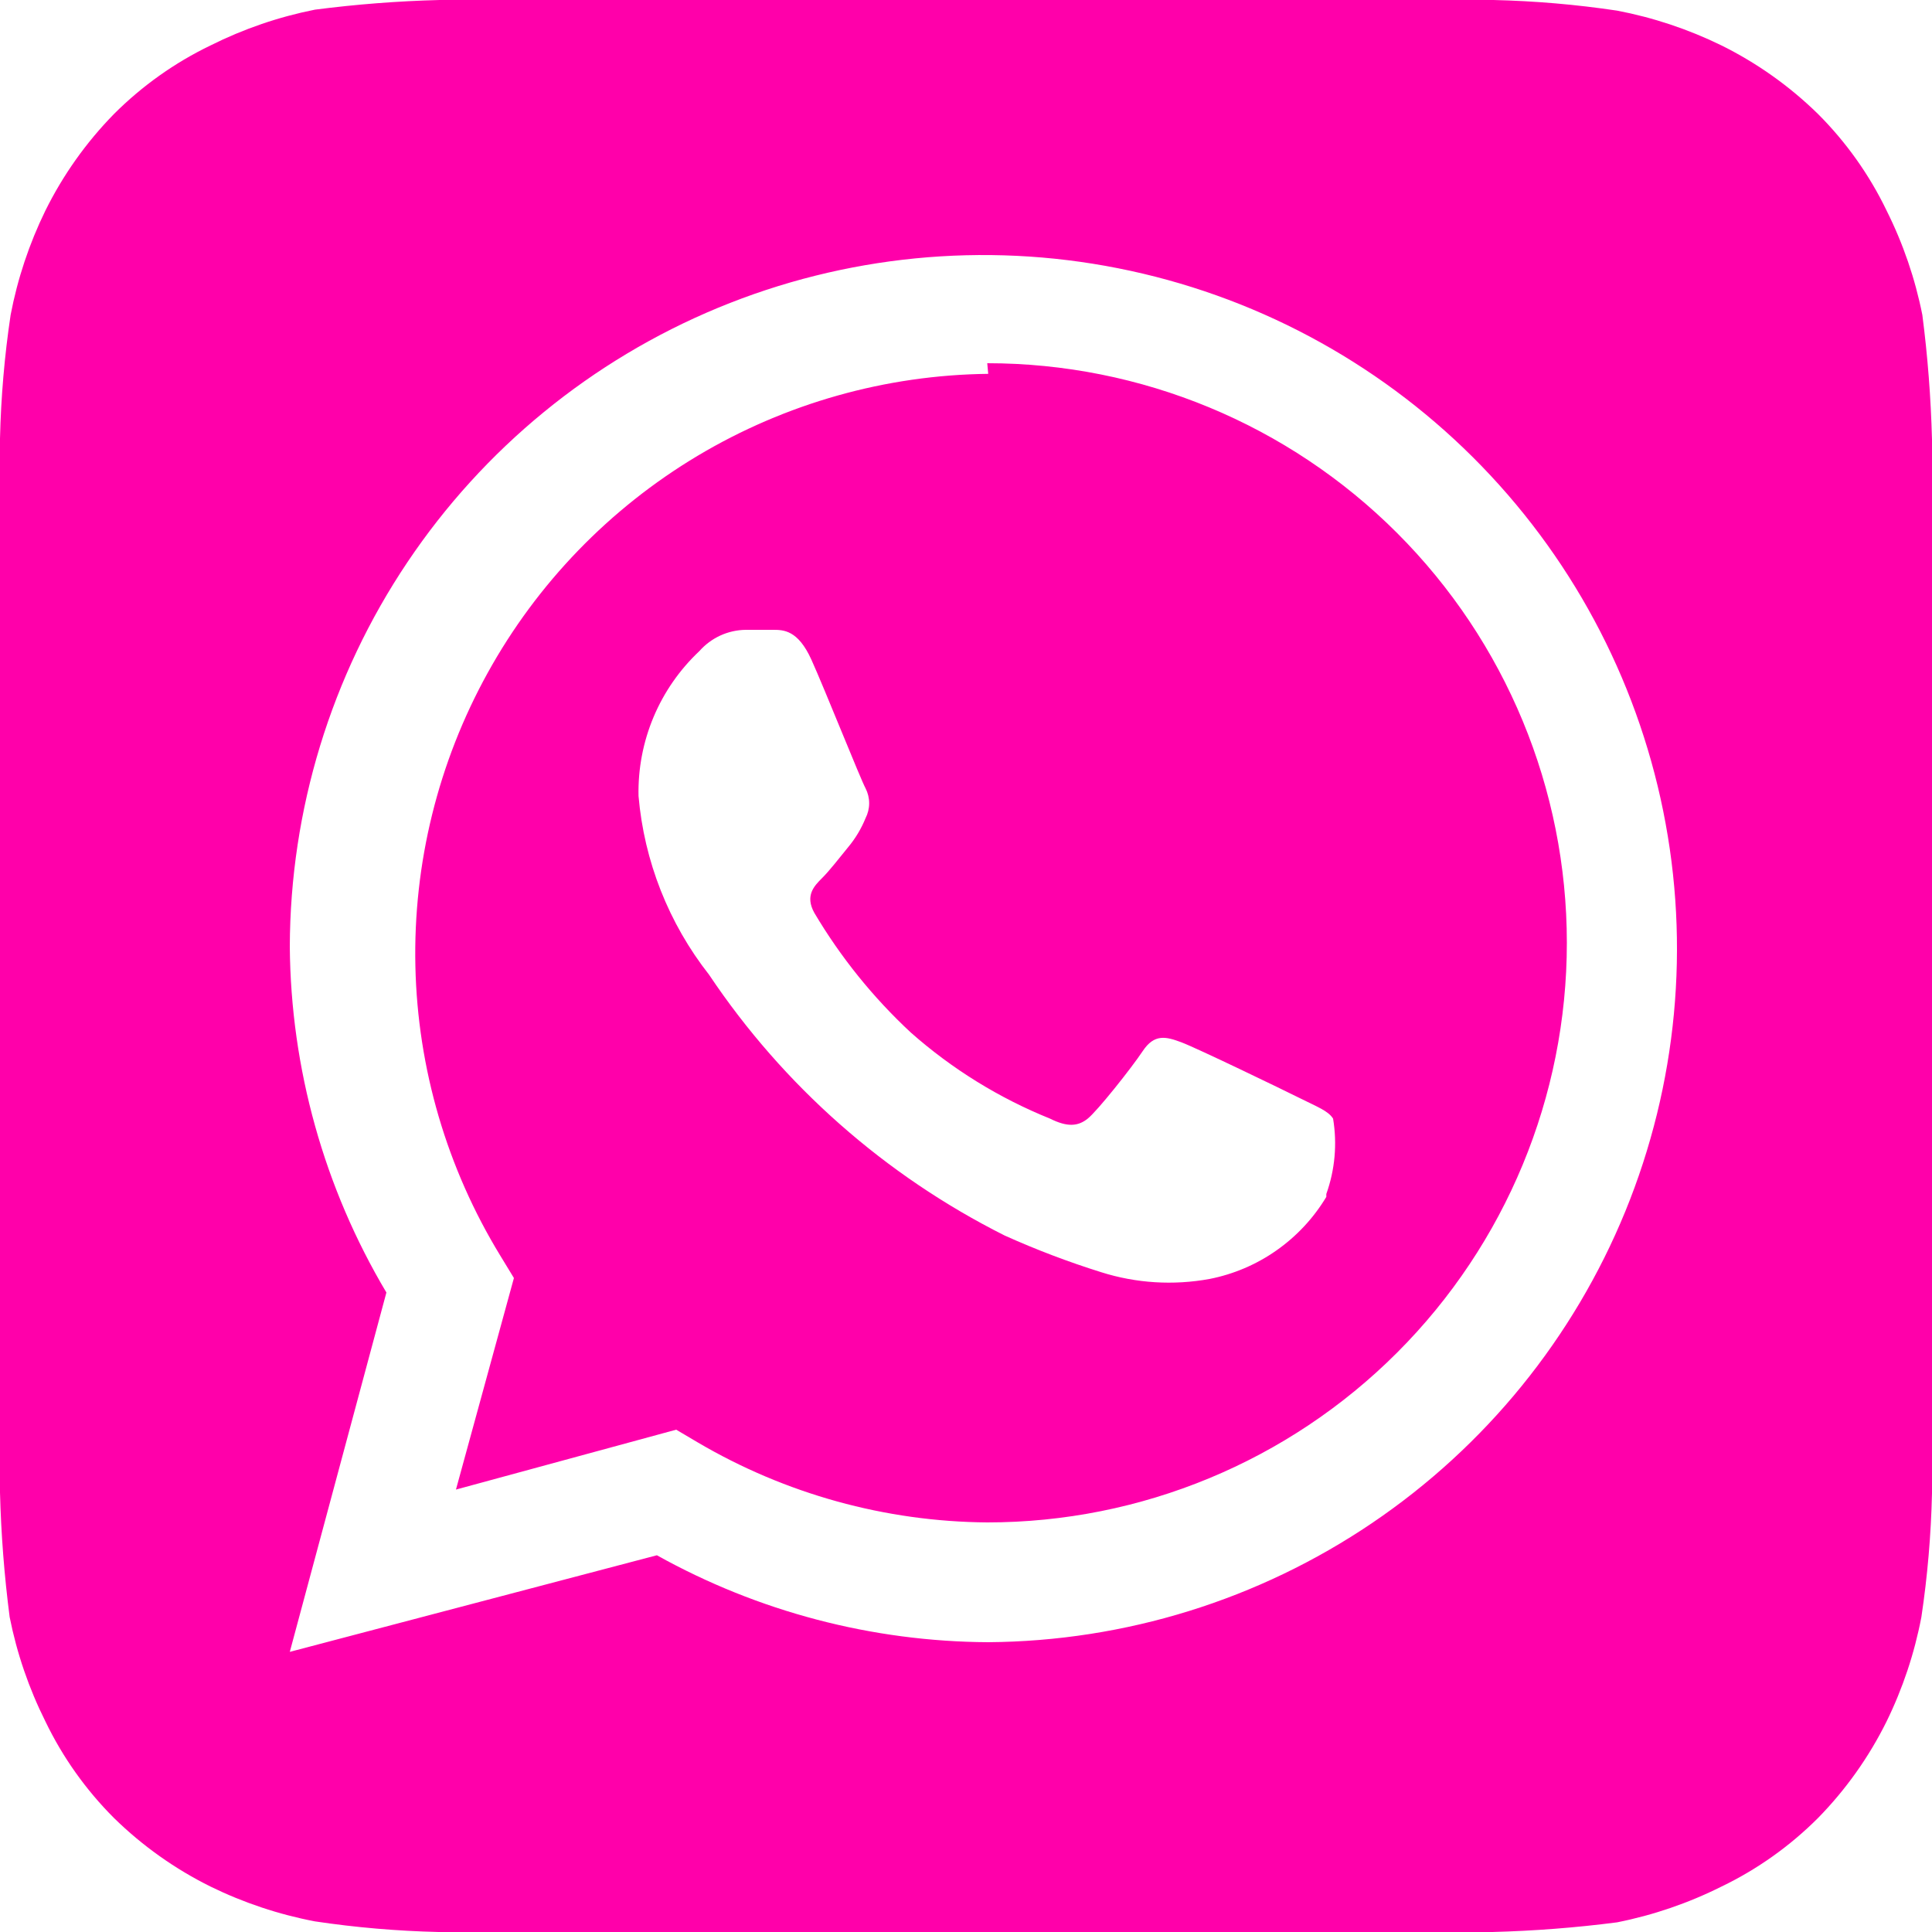 <svg width="40" height="40" viewBox="0 0 40 40" fill="none" xmlns="http://www.w3.org/2000/svg">
<path d="M40 9.1C39.977 8.237 39.911 7.376 39.8 6.52C39.651 5.77 39.402 5.044 39.06 4.36C38.703 3.618 38.222 2.942 37.64 2.36C37.052 1.784 36.377 1.305 35.64 0.94C34.955 0.605 34.229 0.363 33.48 0.22C32.632 0.093 31.777 0.02 30.92 0H9.1C8.237 0.022 7.376 0.089 6.52 0.2C5.77 0.349 5.044 0.598 4.36 0.94C3.618 1.297 2.942 1.778 2.36 2.36C1.784 2.948 1.305 3.623 0.94 4.36C0.605 5.045 0.363 5.771 0.22 6.52C0.093 7.368 0.02 8.223 0 9.08C0 9.46 0 10 0 10.16V29.84C0 30.06 0 30.54 0 30.9C0.022 31.763 0.089 32.624 0.2 33.48C0.349 34.23 0.598 34.956 0.94 35.64C1.297 36.382 1.778 37.058 2.36 37.64C2.948 38.216 3.623 38.695 4.36 39.06C5.045 39.395 5.771 39.637 6.52 39.78C7.368 39.907 8.223 39.98 9.08 40H30.9C31.763 39.977 32.624 39.911 33.48 39.8C34.23 39.651 34.956 39.402 35.64 39.06C36.382 38.703 37.058 38.222 37.64 37.64C38.216 37.052 38.695 36.377 39.06 35.64C39.395 34.955 39.637 34.229 39.78 33.48C39.907 32.632 39.98 31.777 40 30.92C40 30.54 40 30.06 40 29.84V10.16C40 10 40 9.46 40 9.1ZM20.46 34C18.058 33.988 15.698 33.369 13.6 32.2L6 34.2L8 26.76C6.71 24.593 6.02 22.122 6 19.6C6.008 16.766 6.854 13.997 8.433 11.643C10.011 9.289 12.251 7.455 14.87 6.371C17.488 5.288 20.369 5.003 23.149 5.554C25.93 6.104 28.485 7.465 30.493 9.465C32.501 11.465 33.873 14.014 34.435 16.792C34.997 19.57 34.724 22.452 33.652 25.076C32.579 27.699 30.754 29.946 28.406 31.534C26.059 33.122 23.294 33.98 20.46 34ZM20.46 7.74C18.34 7.764 16.264 8.35 14.443 9.437C12.623 10.525 11.123 12.075 10.097 13.931C9.07 15.787 8.554 17.881 8.6 20.001C8.646 22.121 9.254 24.191 10.36 26L10.64 26.46L9.44 30.84L14 29.6L14.44 29.86C16.259 30.931 18.329 31.504 20.44 31.52C23.623 31.52 26.675 30.256 28.925 28.005C31.176 25.755 32.44 22.703 32.44 19.52C32.44 16.337 31.176 13.285 28.925 11.035C26.675 8.784 23.623 7.52 20.44 7.52L20.46 7.74ZM27.46 24.78C27.198 25.217 26.847 25.594 26.43 25.887C26.014 26.18 25.54 26.382 25.04 26.48C24.293 26.616 23.524 26.569 22.8 26.34C22.119 26.127 21.451 25.873 20.8 25.58C18.328 24.339 16.219 22.479 14.68 20.18C13.844 19.115 13.336 17.829 13.22 16.48C13.208 15.92 13.314 15.363 13.531 14.846C13.748 14.329 14.072 13.864 14.48 13.48C14.6 13.344 14.748 13.234 14.913 13.158C15.079 13.082 15.258 13.042 15.44 13.04H16C16.22 13.04 16.52 13.04 16.8 13.66C17.08 14.28 17.82 16.14 17.92 16.32C17.969 16.416 17.995 16.522 17.995 16.63C17.995 16.738 17.969 16.844 17.92 16.94C17.832 17.157 17.71 17.36 17.56 17.54C17.38 17.76 17.18 18.02 17.02 18.18C16.86 18.34 16.66 18.54 16.86 18.9C17.404 19.818 18.078 20.654 18.86 21.38C19.712 22.133 20.686 22.735 21.74 23.16C22.1 23.34 22.32 23.32 22.52 23.16C22.72 23 23.42 22.12 23.66 21.76C23.9 21.4 24.14 21.46 24.46 21.58C24.78 21.7 26.56 22.56 26.92 22.74C27.28 22.92 27.5 23 27.6 23.16C27.687 23.683 27.639 24.22 27.46 24.72V24.78Z" fill="#FF00AA"/>
</svg>
